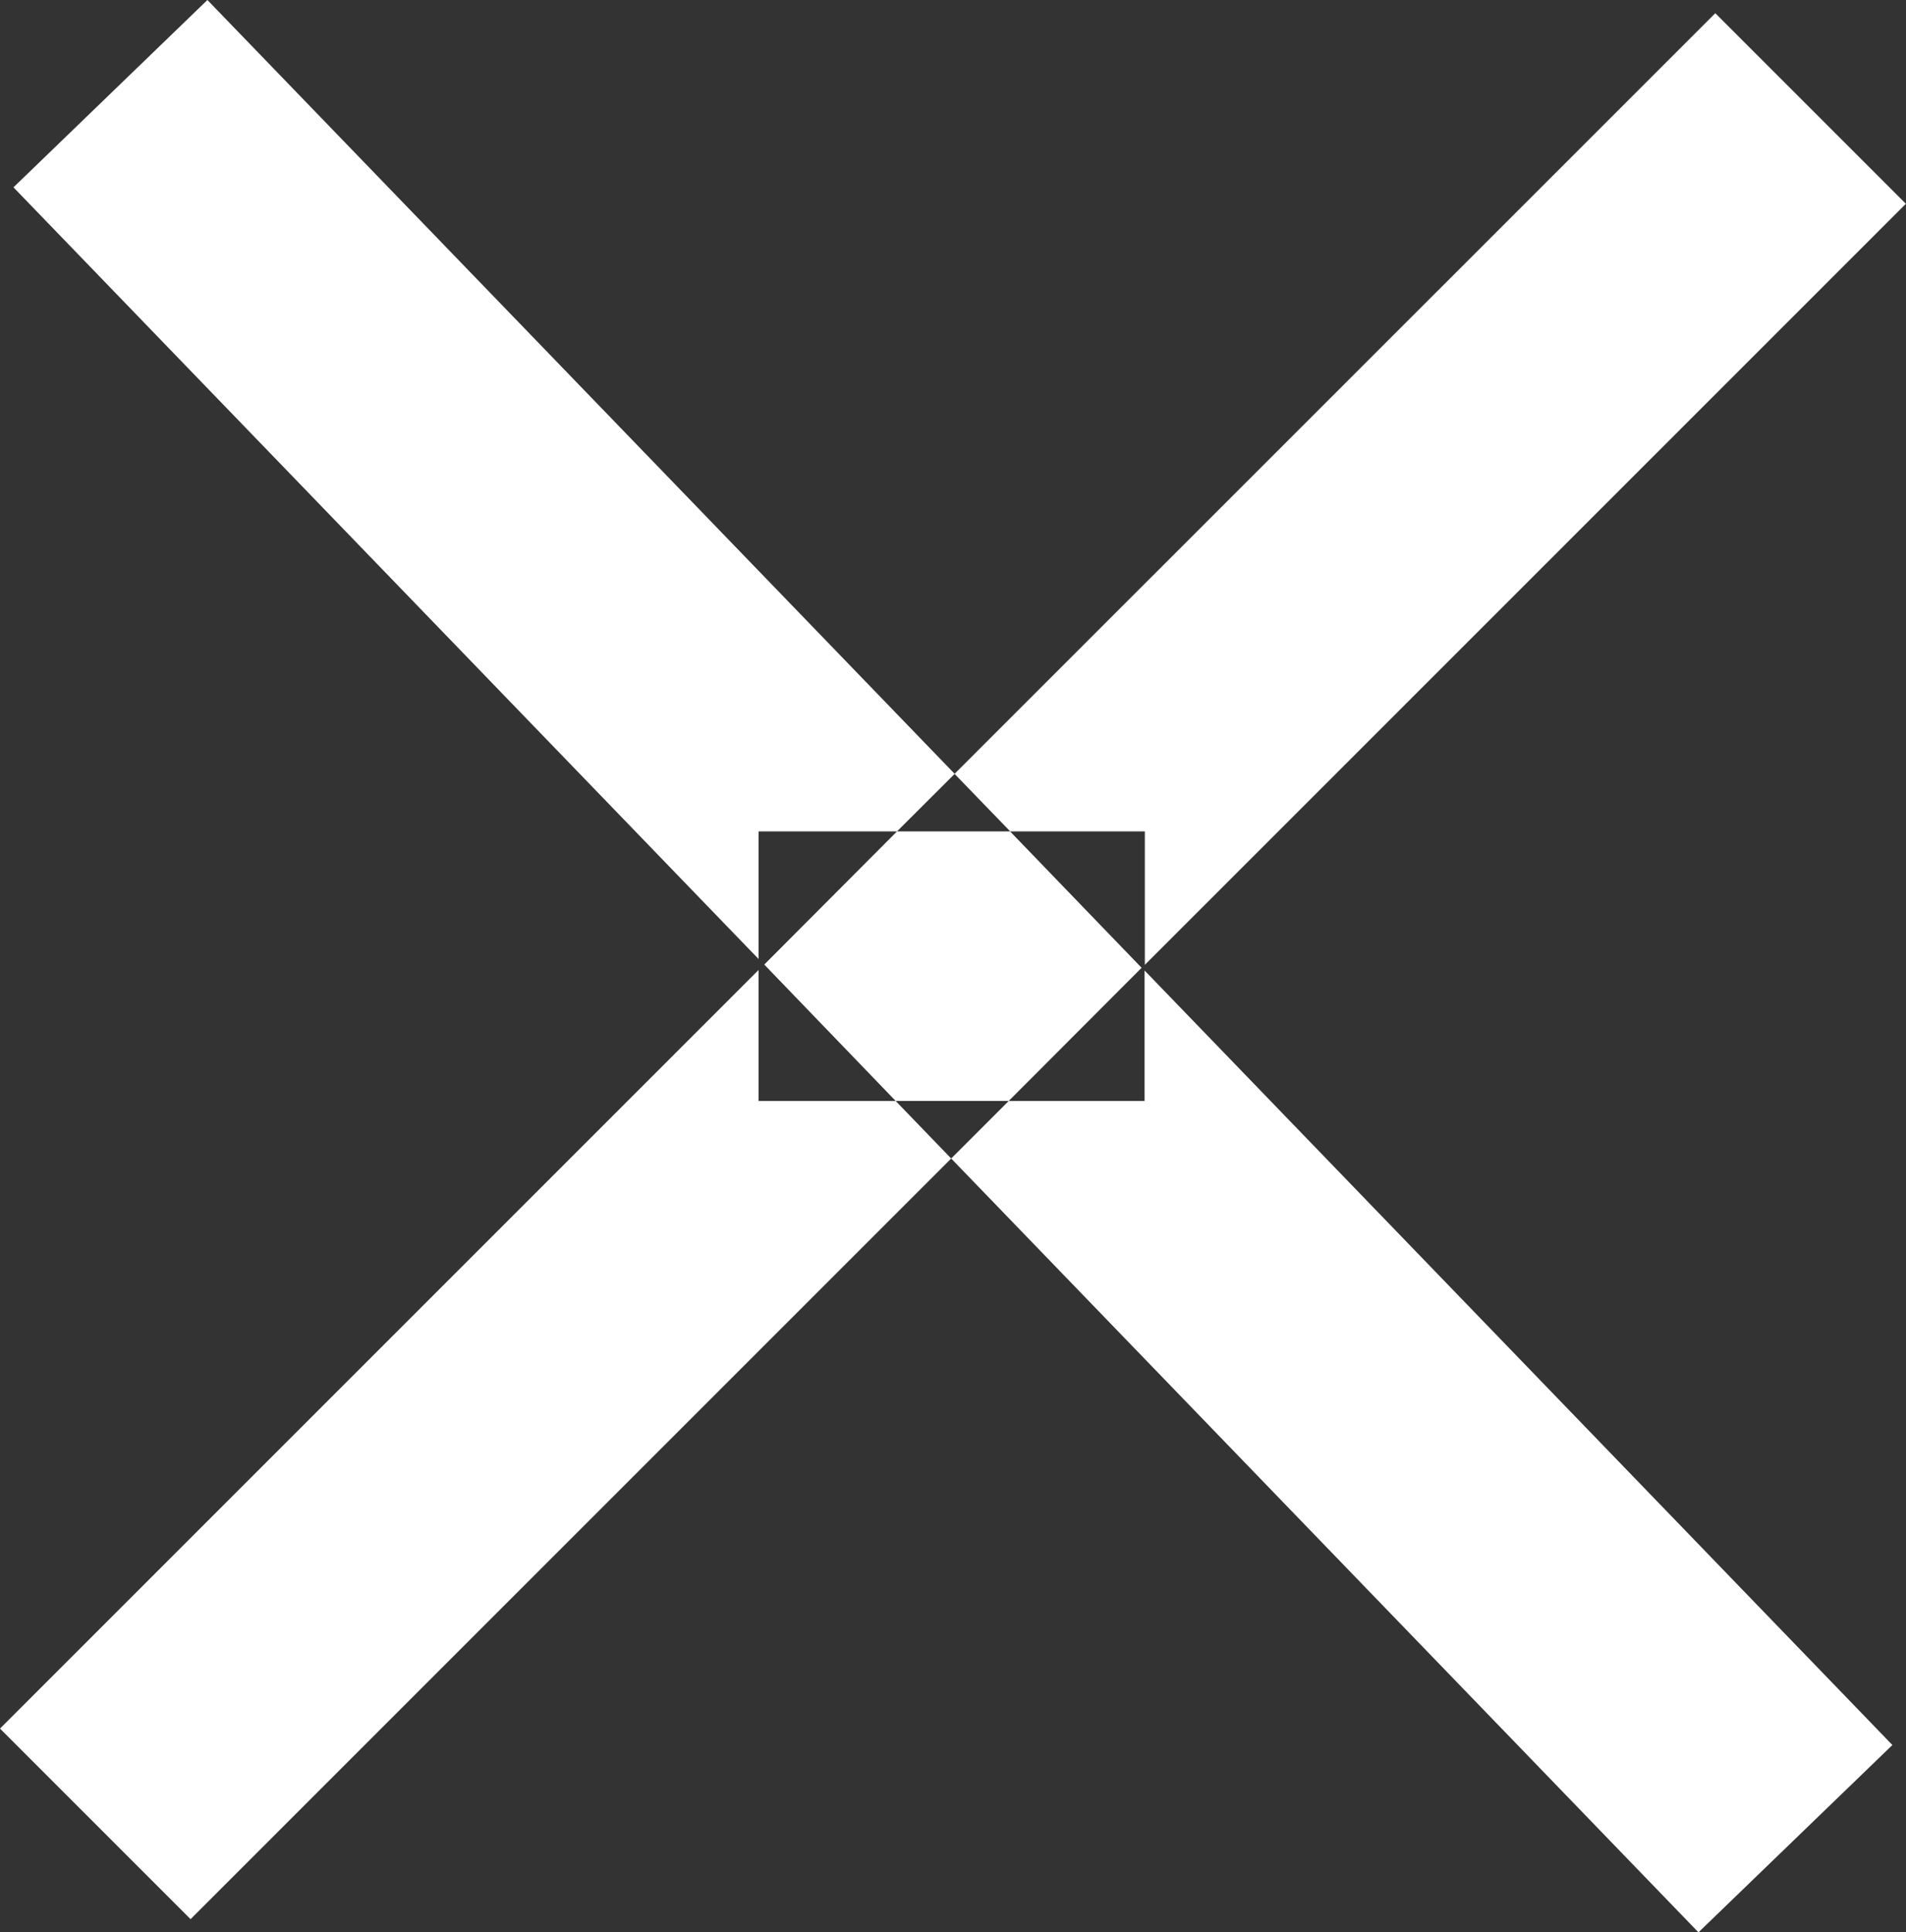 <svg xmlns="http://www.w3.org/2000/svg" width="14.143" height="14.338" viewBox="0 0 14.143 14.338">
  <rect x="0" y="0" width="14.143" height="14.338" fill="#333333" stroke="none"/>
  <path id="_Color" data-name=" ↳Color" d="M15.532,13.169h0L9.987,7.427,10.414,7H9.575l.412.427L4.343,13.071,2.929,11.657,8.558,6.028V7H9.575L8.6,5.988,9.585,5H8.558v.947l0,0L3.029.221l1.439-1.39,5.545,5.742L9.585,5h.84l-.413-.427,5.645-5.644L17.071.343,11.424,5.99l0,0V5h-1L11.4,6.012,10.414,7h1.008V6.032l5.549,5.747-1.438,1.389Z" transform="translate(-2.929 1.169)" fill="#fff"/>
</svg>
